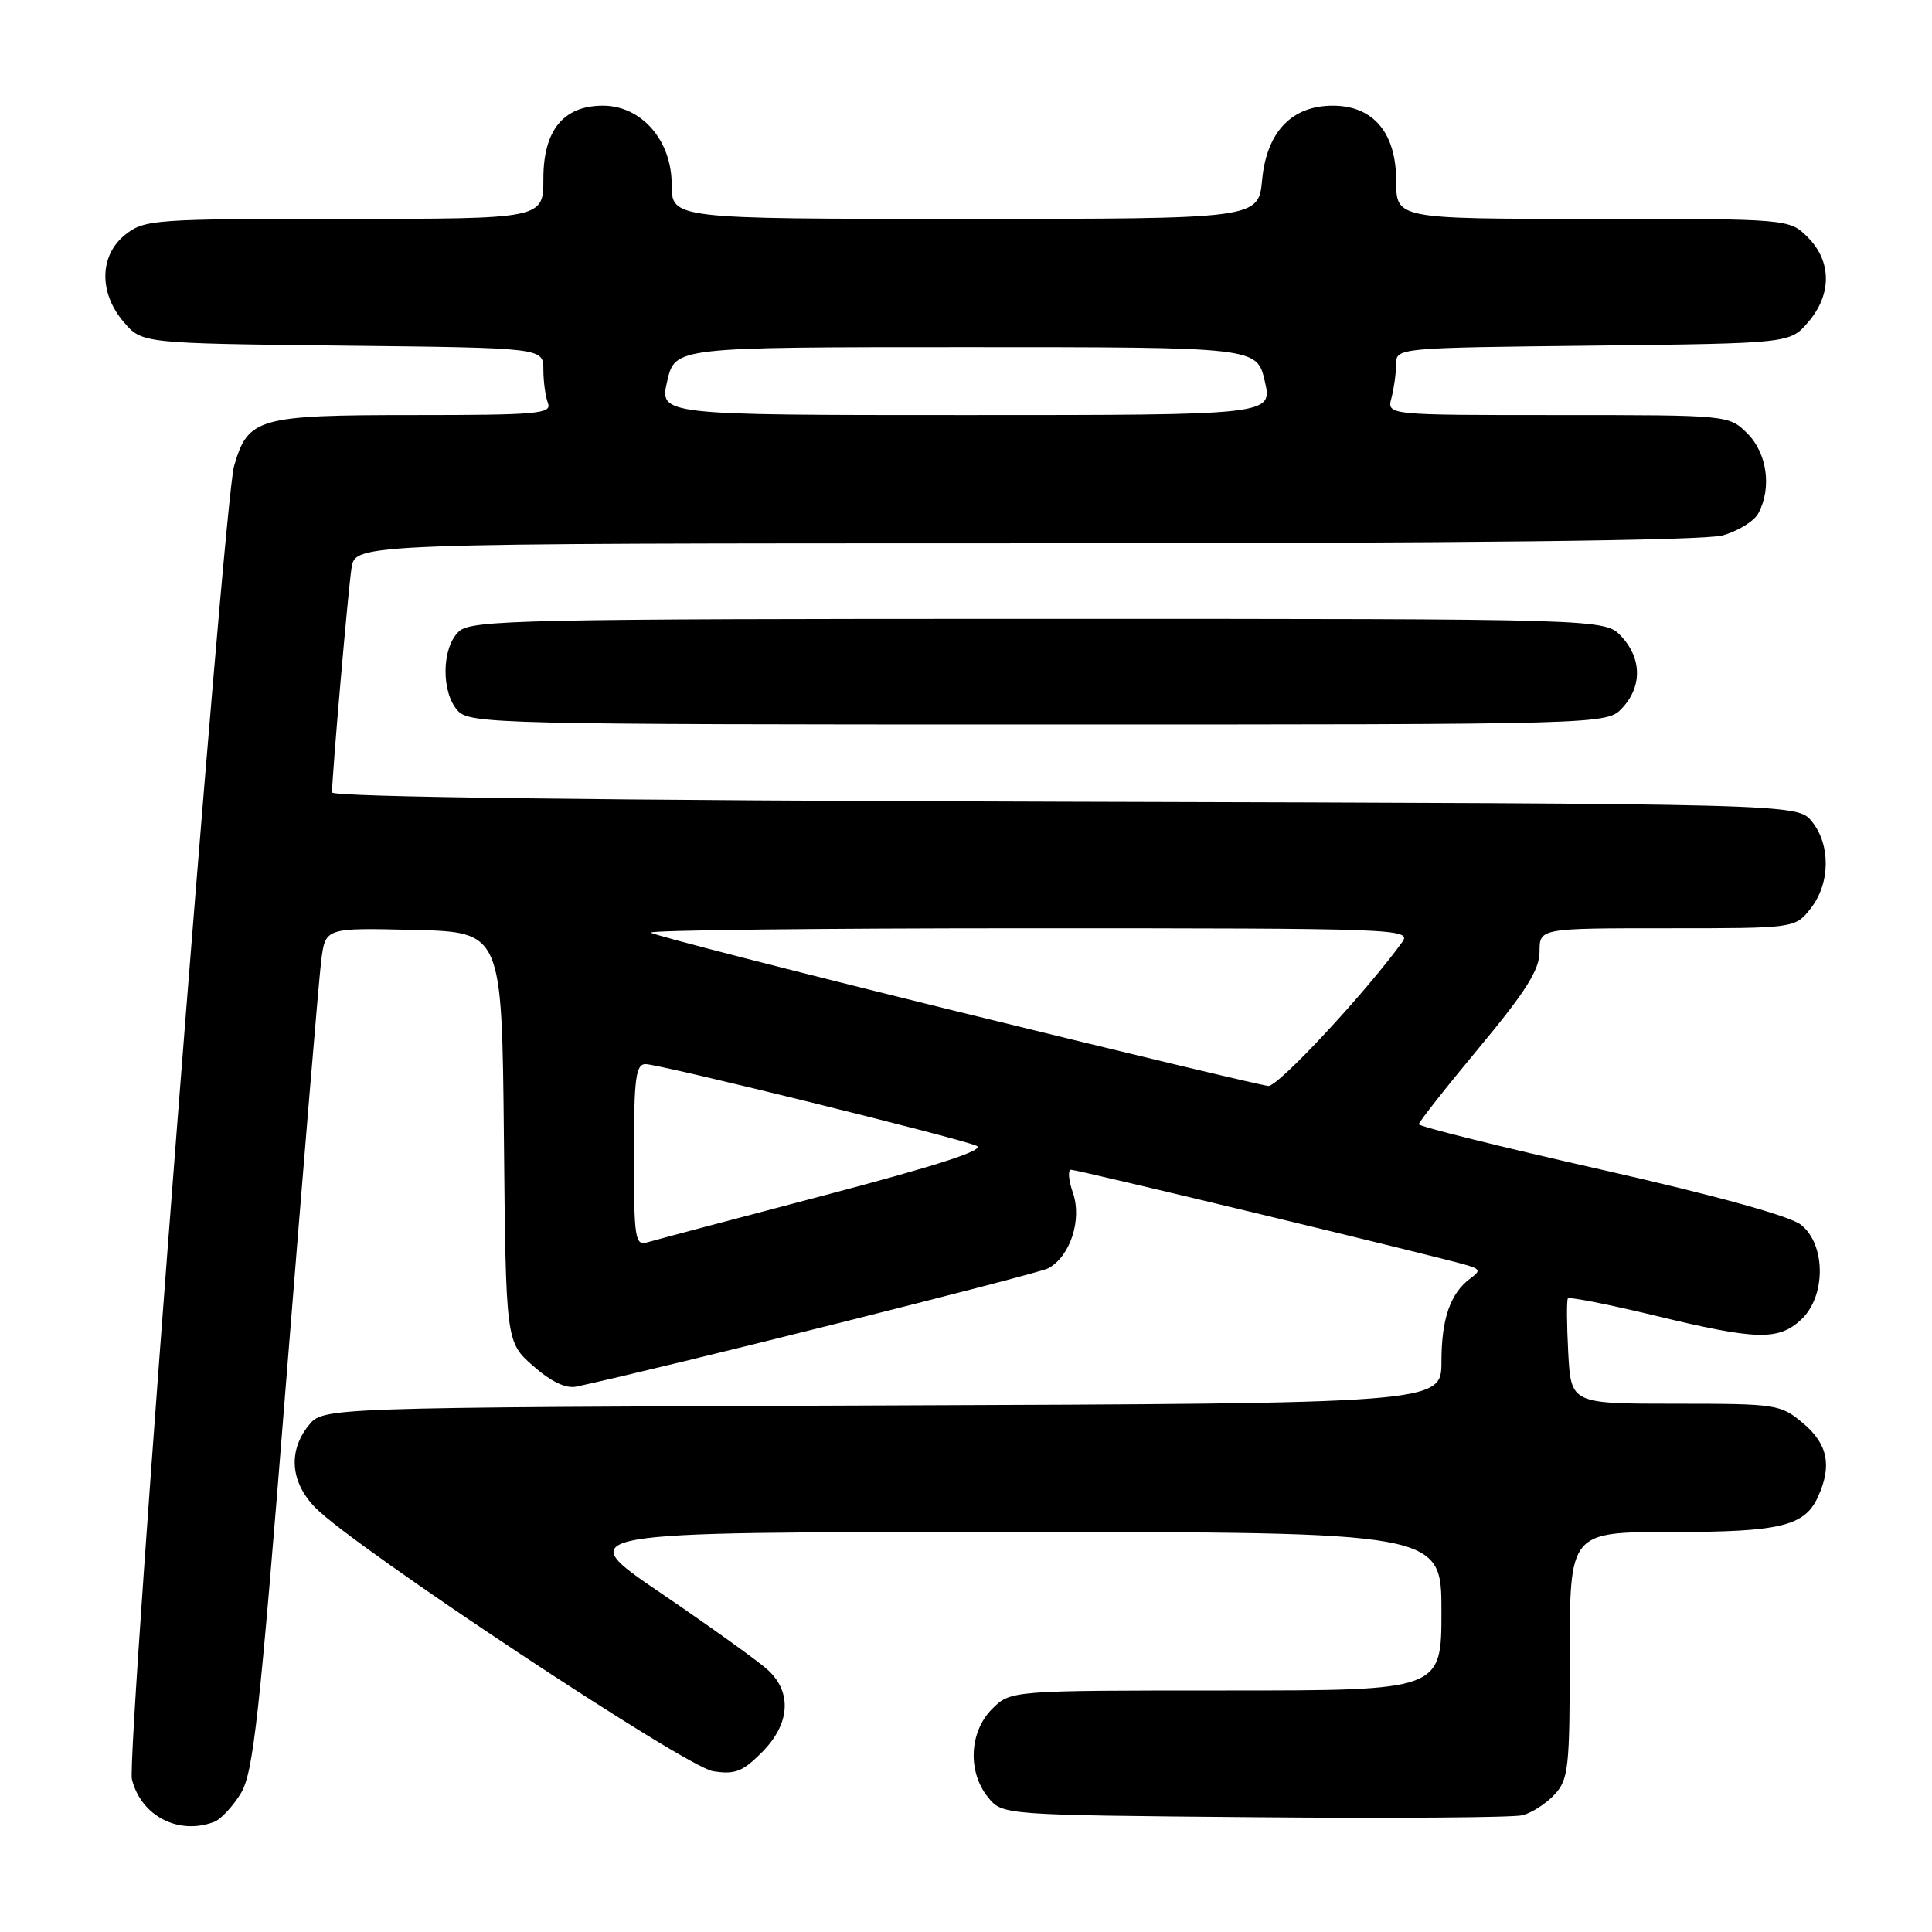 <?xml version="1.0" encoding="UTF-8" standalone="no"?>
<!DOCTYPE svg PUBLIC "-//W3C//DTD SVG 1.1//EN" "http://www.w3.org/Graphics/SVG/1.1/DTD/svg11.dtd" >
<svg xmlns="http://www.w3.org/2000/svg" xmlns:xlink="http://www.w3.org/1999/xlink" version="1.1" viewBox="0 0 256 256">
 <g >
 <path fill="currentColor"
d=" M 28.40 241.40 C 29.26 241.07 30.83 239.38 31.90 237.65 C 33.57 234.92 34.37 227.67 37.92 183.00 C 40.18 154.68 42.27 129.57 42.57 127.22 C 43.13 122.94 43.13 122.94 54.82 123.22 C 66.50 123.50 66.50 123.50 66.77 150.66 C 67.03 177.82 67.03 177.82 70.65 181.00 C 73.04 183.10 75.00 184.03 76.39 183.73 C 87.64 181.31 137.48 168.81 138.89 168.06 C 141.81 166.49 143.41 161.61 142.16 158.03 C 141.58 156.36 141.47 155.00 141.93 155.00 C 142.81 155.00 191.21 166.67 194.44 167.66 C 196.13 168.18 196.18 168.40 194.85 169.38 C 192.18 171.35 191.00 174.72 191.00 180.42 C 191.00 185.96 191.00 185.96 116.91 186.23 C 42.82 186.50 42.82 186.50 40.91 188.86 C 38.15 192.27 38.48 196.40 41.79 199.78 C 46.89 205.00 90.79 234.09 94.46 234.69 C 97.37 235.16 98.39 234.77 100.95 232.20 C 104.68 228.47 104.99 224.26 101.75 221.28 C 100.51 220.14 94.14 215.56 87.58 211.10 C 75.66 203.00 75.66 203.00 133.33 203.00 C 191.00 203.00 191.00 203.00 191.00 213.50 C 191.00 224.00 191.00 224.00 162.45 224.00 C 133.91 224.00 133.91 224.00 131.45 226.45 C 128.43 229.48 128.19 234.77 130.91 238.14 C 132.82 240.50 132.82 240.50 166.16 240.79 C 184.50 240.95 200.50 240.84 201.72 240.53 C 202.94 240.23 204.86 239.00 205.97 237.80 C 207.84 235.80 208.00 234.31 208.00 219.31 C 208.00 203.00 208.00 203.00 221.45 203.00 C 235.91 203.00 239.12 202.23 240.89 198.34 C 242.77 194.21 242.20 191.34 238.92 188.59 C 235.94 186.08 235.44 186.00 222.01 186.00 C 208.17 186.00 208.17 186.00 207.80 179.25 C 207.60 175.54 207.58 172.30 207.75 172.05 C 207.92 171.81 213.11 172.83 219.28 174.32 C 232.78 177.59 235.66 177.66 238.69 174.83 C 241.97 171.74 241.94 164.89 238.64 162.29 C 237.16 161.12 227.29 158.40 212.14 154.97 C 198.86 151.97 188.00 149.26 188.00 148.97 C 188.00 148.67 191.60 144.10 196.00 138.81 C 202.20 131.35 204.00 128.49 204.00 126.09 C 204.00 123.00 204.00 123.00 220.93 123.00 C 237.85 123.00 237.85 123.00 239.93 120.37 C 242.52 117.07 242.59 111.95 240.09 108.86 C 238.18 106.50 238.18 106.50 141.09 106.23 C 79.79 106.06 44.00 105.61 44.00 105.00 C 44.00 102.66 46.13 78.18 46.58 75.25 C 47.09 72.00 47.09 72.00 135.80 71.99 C 194.02 71.99 225.78 71.63 228.24 70.95 C 230.29 70.38 232.43 69.06 232.99 68.02 C 234.79 64.66 234.16 60.07 231.55 57.45 C 229.09 55.00 229.09 55.00 206.43 55.00 C 183.77 55.00 183.77 55.00 184.37 52.75 C 184.70 51.51 184.98 49.51 184.99 48.30 C 185.00 46.09 185.00 46.09 211.09 45.80 C 237.18 45.50 237.18 45.50 239.59 42.69 C 242.74 39.03 242.72 34.63 239.55 31.45 C 237.09 29.00 237.09 29.00 211.05 29.00 C 185.00 29.00 185.00 29.00 185.00 23.95 C 185.00 17.60 181.97 14.00 176.60 14.00 C 171.16 14.00 167.85 17.47 167.24 23.81 C 166.75 29.00 166.75 29.00 127.87 29.00 C 89.00 29.00 89.00 29.00 89.00 24.42 C 89.00 18.59 84.99 14.00 79.89 14.00 C 74.66 14.00 72.00 17.26 72.00 23.67 C 72.00 29.00 72.00 29.00 45.63 29.00 C 20.48 29.00 19.15 29.09 16.63 31.07 C 13.16 33.81 13.06 38.80 16.41 42.69 C 18.82 45.50 18.82 45.50 45.41 45.80 C 72.00 46.09 72.00 46.09 72.00 48.96 C 72.00 50.54 72.27 52.55 72.61 53.42 C 73.15 54.83 71.18 55.00 54.83 55.00 C 34.15 55.00 32.85 55.37 31.01 61.78 C 29.64 66.54 16.72 232.74 17.48 235.77 C 18.70 240.65 23.68 243.21 28.40 241.40 Z  M 214.96 93.81 C 217.61 90.97 217.55 87.22 214.83 84.31 C 212.65 82.00 212.65 82.00 137.65 82.00 C 69.27 82.00 62.50 82.15 60.83 83.65 C 58.52 85.75 58.42 91.70 60.65 94.17 C 62.23 95.91 65.93 96.00 137.62 96.00 C 212.92 96.00 212.92 96.00 214.96 93.81 Z  M 84.00 153.07 C 84.00 142.88 84.24 141.00 85.54 141.00 C 87.37 141.00 126.67 150.70 129.37 151.81 C 130.67 152.35 124.56 154.34 109.37 158.35 C 97.34 161.51 86.71 164.34 85.75 164.62 C 84.15 165.09 84.00 164.09 84.00 153.07 Z  M 126.67 133.98 C 104.76 128.58 86.57 123.91 86.25 123.58 C 85.93 123.26 108.49 123.00 136.39 123.00 C 185.22 123.00 187.06 123.07 185.81 124.82 C 181.06 131.41 169.38 143.98 168.07 143.89 C 167.21 143.84 148.58 139.37 126.67 133.98 Z  M 88.41 50.50 C 89.45 46.00 89.45 46.00 128.00 46.00 C 166.55 46.00 166.55 46.00 167.59 50.50 C 168.63 55.00 168.63 55.00 128.00 55.00 C 87.37 55.00 87.37 55.00 88.41 50.50 Z "/>
</g>
</svg>